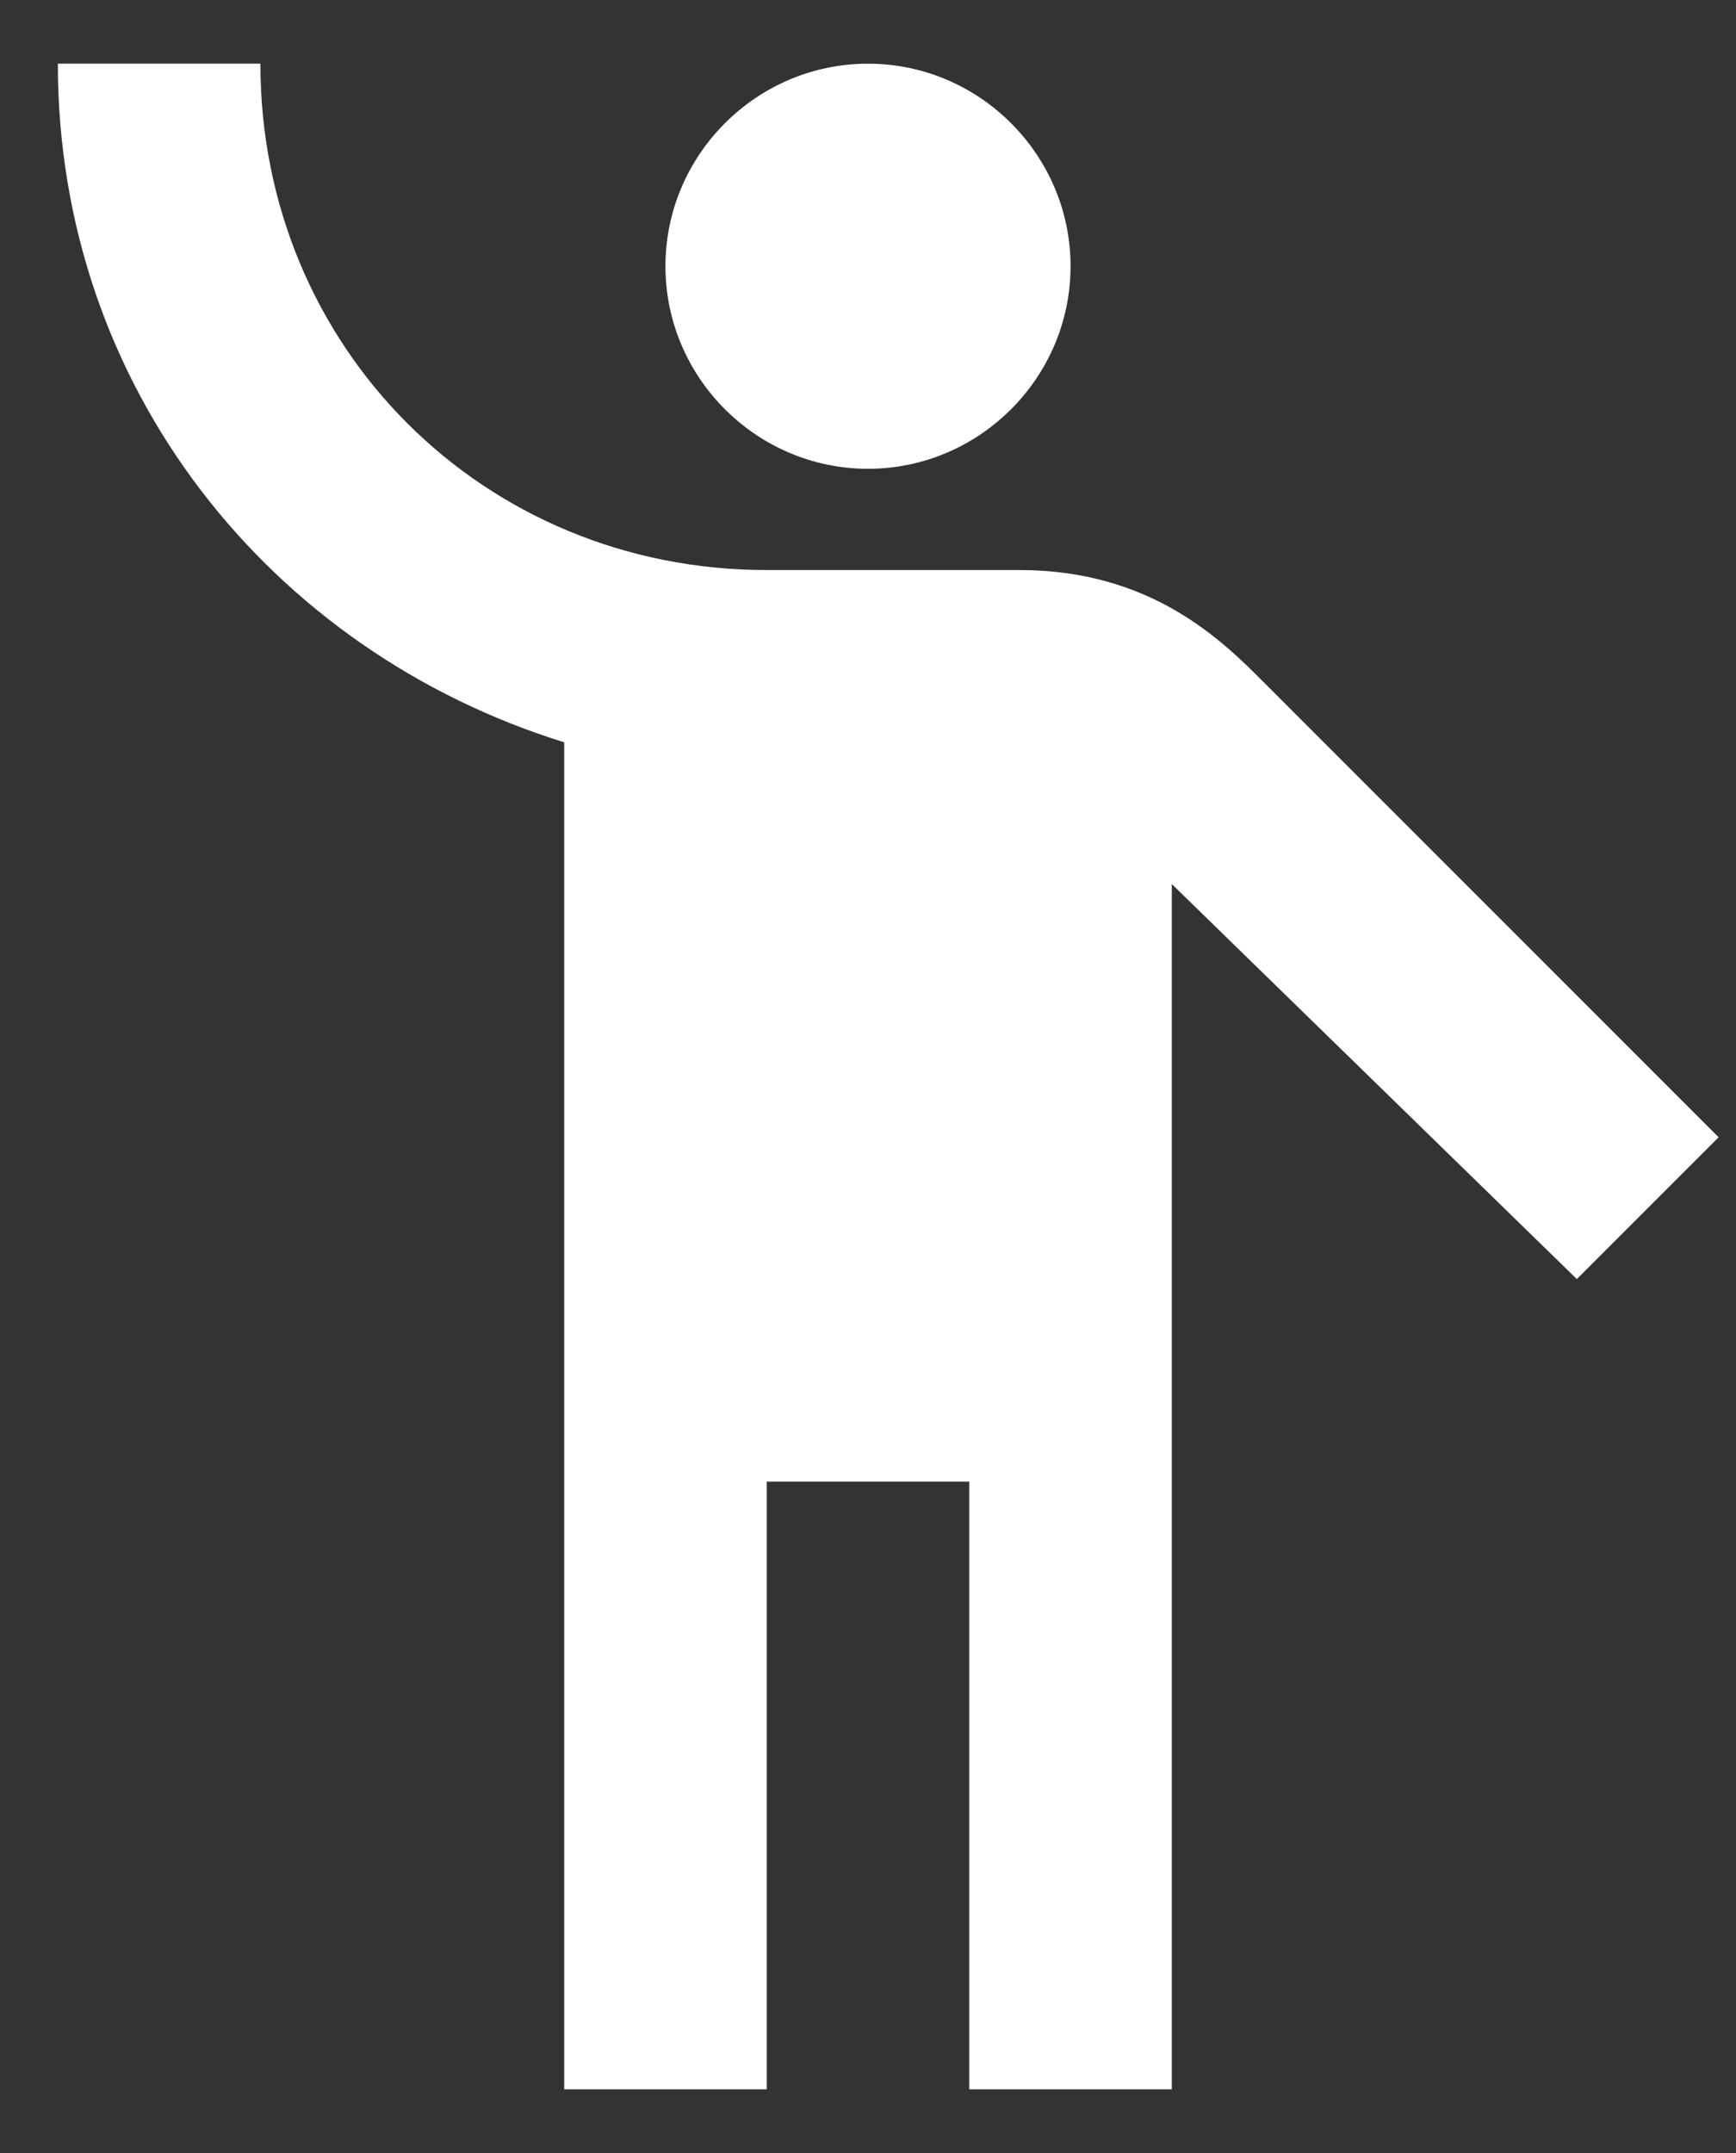 <svg width="25" height="31" viewBox="0 0 25 31" fill="none" xmlns="http://www.w3.org/2000/svg">
<rect x="0" y="0" width="25" height="31" fill="#333333" stroke="none"/>
<path d="M12.5 0.917C14.104 0.917 15.417 2.229 15.417 3.833C15.417 5.437 14.104 6.75 12.5 6.75C10.896 6.75 9.583 5.437 9.583 3.833C9.583 2.229 10.896 0.917 12.5 0.917ZM18.188 9.812C17.604 9.229 16.583 8.208 14.688 8.208H11.042C6.958 8.208 3.75 5 3.75 0.917H0.833C0.833 5.583 3.896 9.375 8.125 10.688V30.083H11.042V21.333H13.958V30.083H16.875V12.729L22.708 18.417L24.75 16.375L18.188 9.812Z" fill="white"/>
</svg>
